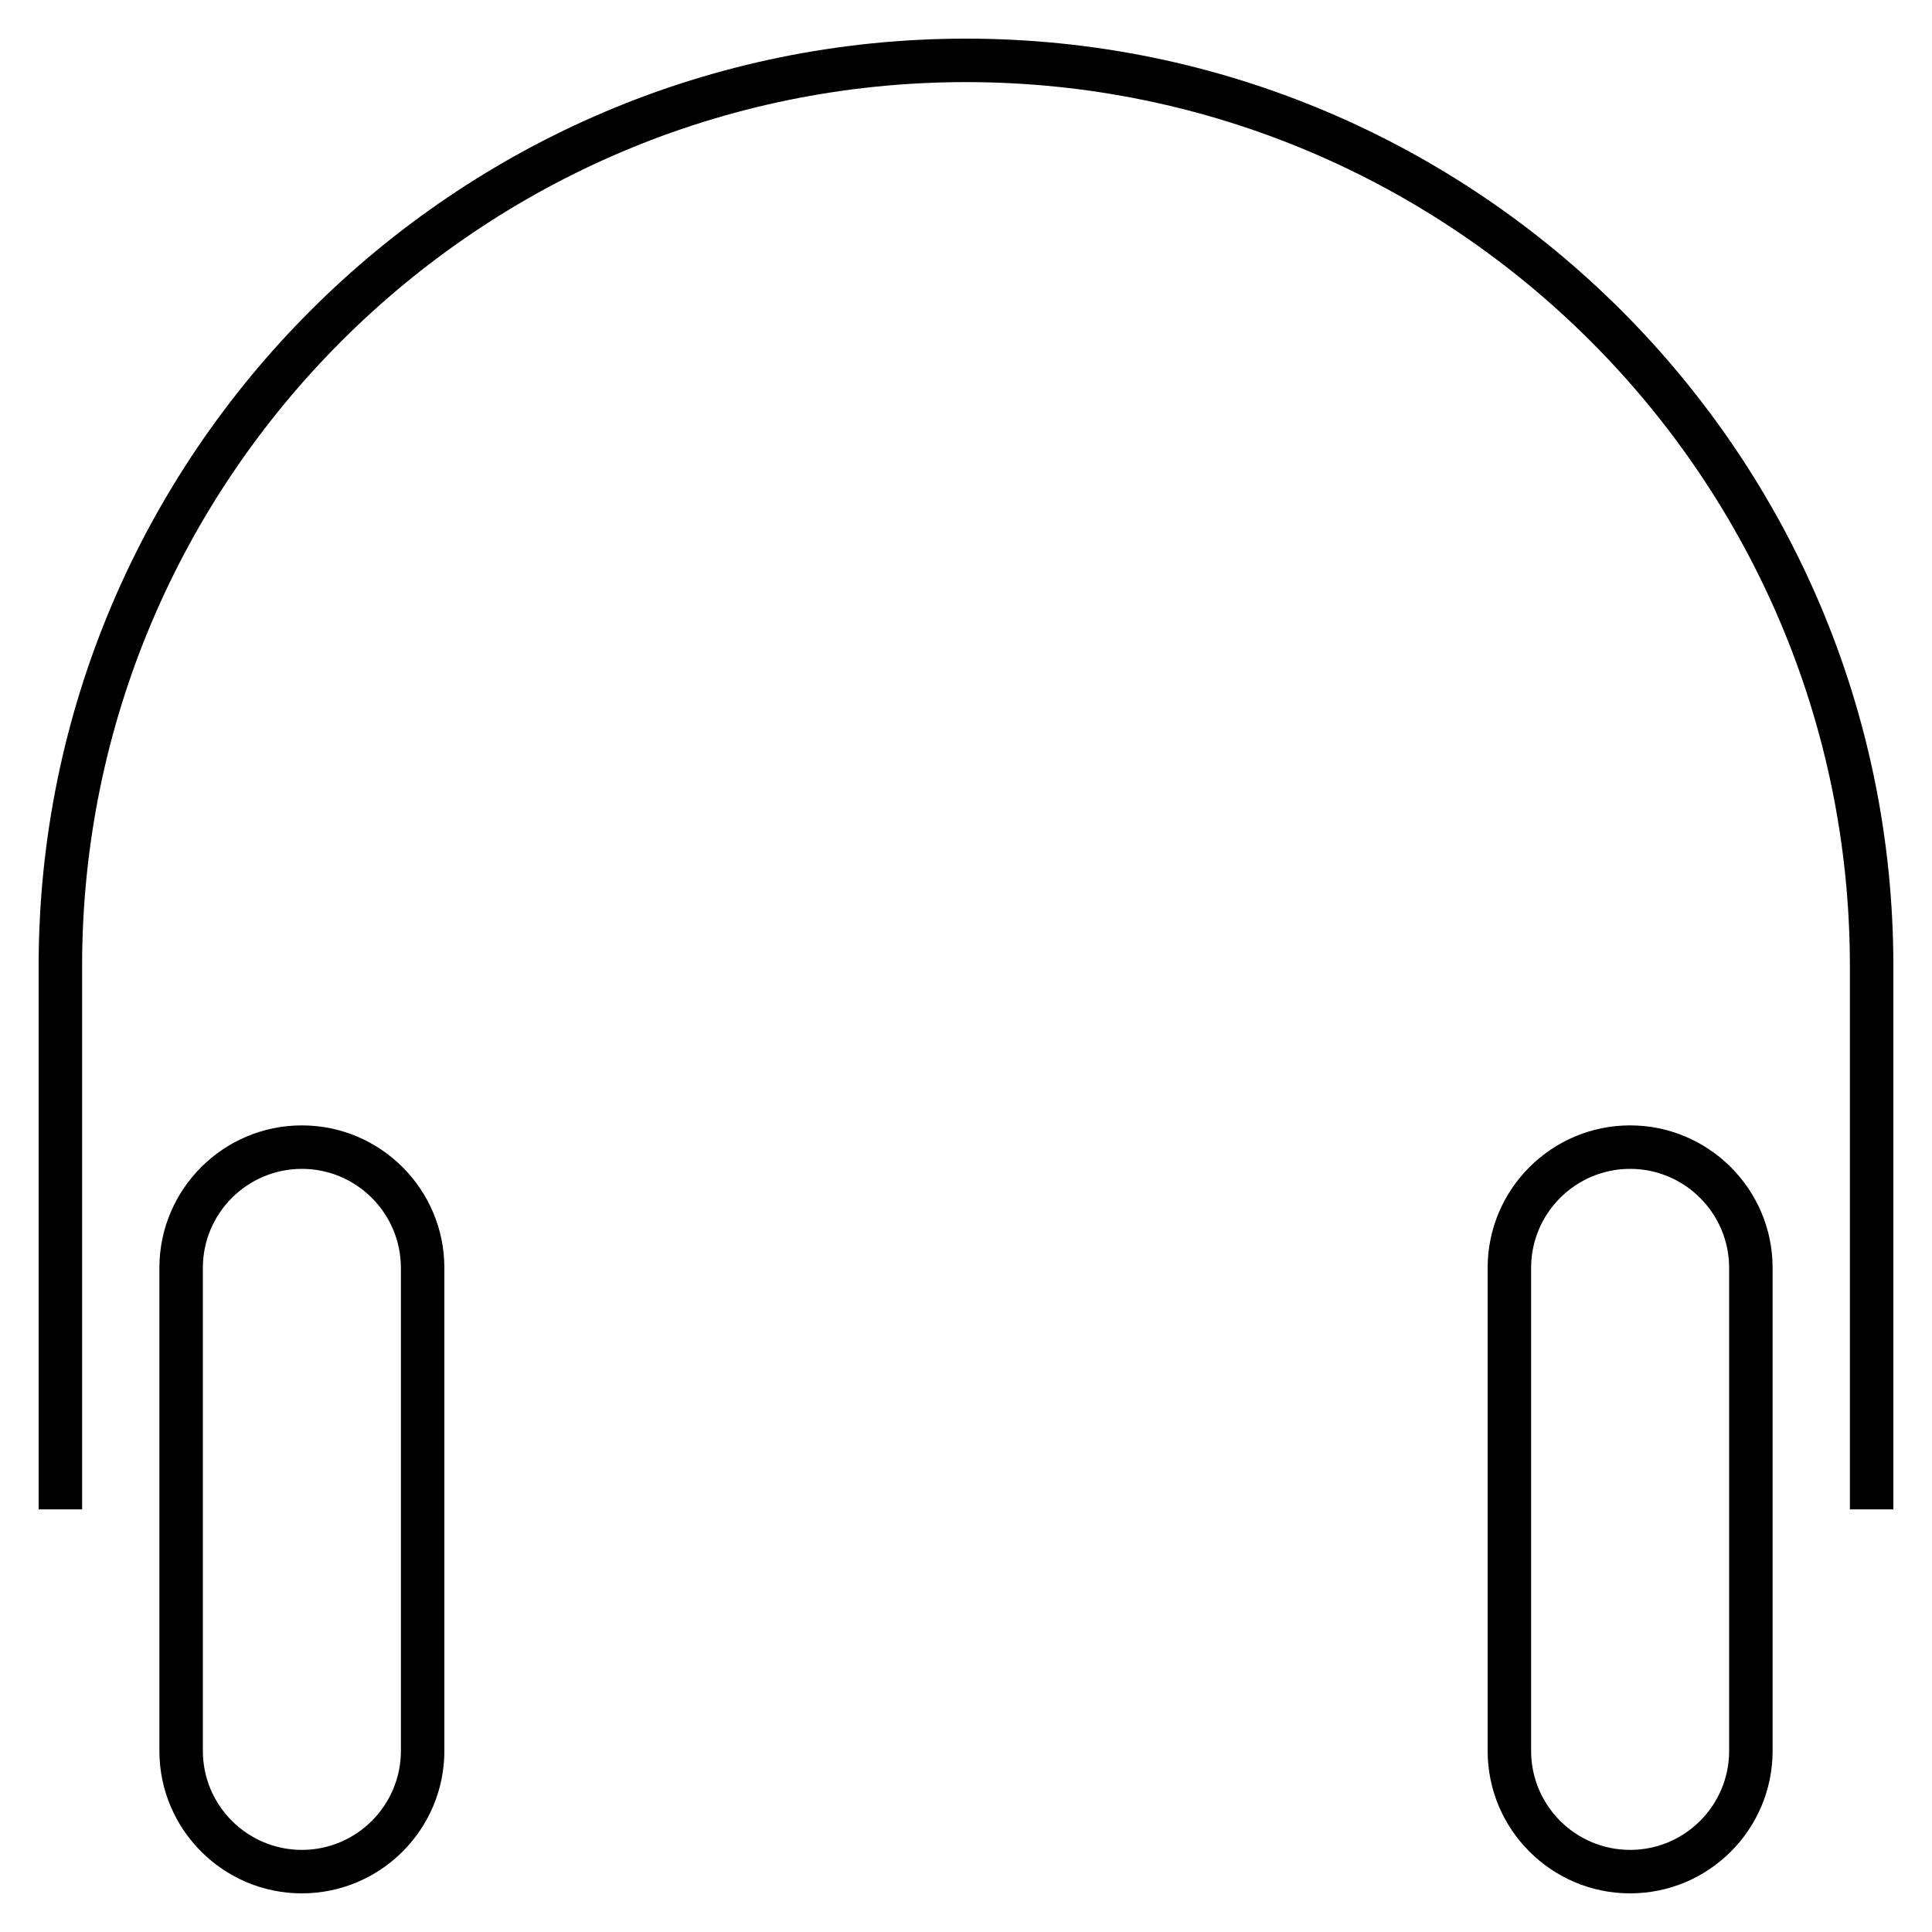 <svg xmlns="http://www.w3.org/2000/svg" viewBox="0 0 32 32"><path d="M27,31.36c-1.302,0-2.36-1.059-2.36-2.36v-8c0-1.302,1.059-2.36,2.36-2.36s2.36,1.059,2.36,2.36v8	C29.36,30.302,28.302,31.36,27,31.36z M27,19.36c-0.904,0-1.64,0.735-1.64,1.64v8c0,0.904,0.735,1.64,1.64,1.64	s1.64-0.735,1.64-1.64v-8C28.64,20.096,27.904,19.36,27,19.36z M5,31.36c-1.301,0-2.36-1.059-2.36-2.36v-8	c0-1.302,1.059-2.36,2.36-2.36S7.36,19.698,7.36,21v8C7.36,30.302,6.301,31.36,5,31.36z M5,19.36c-0.904,0-1.64,0.735-1.64,1.64v8	c0,0.904,0.736,1.64,1.64,1.64S6.64,29.904,6.64,29v-8C6.64,20.096,5.904,19.36,5,19.36z M31.36,25h-0.72v-9	c0-8.073-6.567-14.64-14.64-14.64C7.927,1.36,1.36,7.927,1.36,16v9H0.64v-9C0.64,7.53,7.53,0.64,16,0.64S31.36,7.53,31.36,16V25z"/></svg>